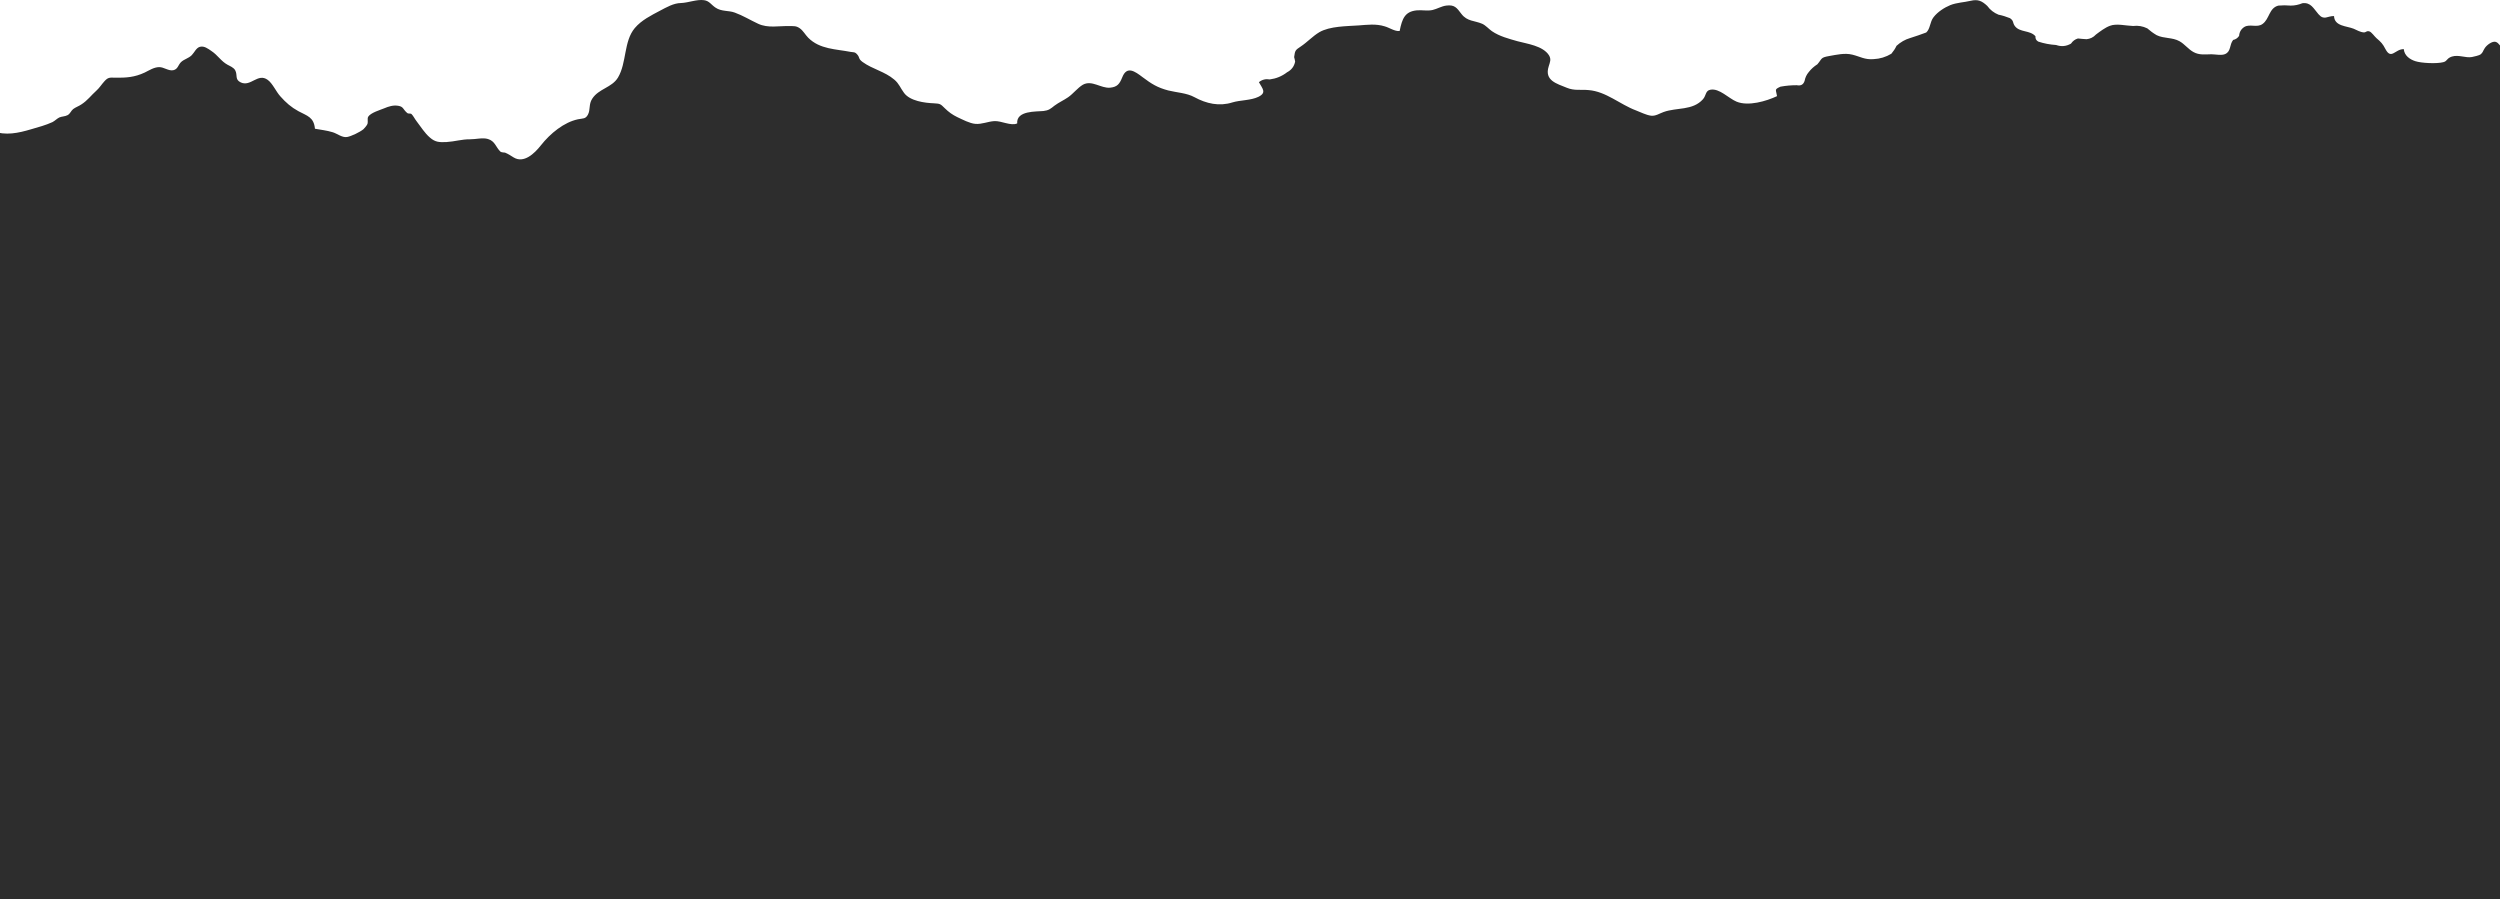 <?xml version="1.0" encoding="UTF-8" standalone="no"?><svg width='1440' height='518' viewBox='0 0 1440 518' fill='none' xmlns='http://www.w3.org/2000/svg'>
<path d='M1697 524V124.241C1696.36 123.13 1695.67 121.967 1694.97 120.803C1691.96 115.831 1689.69 110.383 1686.62 105.464C1684.42 101.868 1680.76 99.699 1679.2 95.732C1677.87 92.241 1677.29 88.221 1673.92 86.053C1671.89 84.783 1670.27 85.63 1668.18 84.995C1666.73 84.519 1665.34 83.197 1664.18 82.297C1661.63 80.341 1659.77 77.749 1657.51 75.474C1654.67 72.618 1652.76 72.46 1649.28 72.618C1643.25 72.83 1638.15 71.56 1632.29 70.873C1629.27 70.503 1625.85 70.291 1623.53 68.07C1621.91 66.483 1621.27 64.261 1619.3 63.045C1612.81 58.919 1605.56 65.636 1599.18 65.478C1595.47 65.425 1587.7 61.881 1586.31 57.967C1584.34 57.438 1583.53 60.665 1581.9 61.299C1580.16 62.04 1578.83 61.141 1577.26 60.453C1573.73 58.813 1573.2 55.904 1570.42 53.418C1566.59 50.086 1563.75 45.961 1560.1 42.628C1557.84 40.671 1555.11 39.19 1552.91 37.181C1551.29 35.594 1550.18 33.425 1548.56 31.944C1544.04 27.872 1537.83 33.531 1532.44 31.309C1530.18 30.41 1529.83 29.828 1527.51 29.67C1524.44 29.511 1520.32 30.834 1517.37 29.511C1515.28 28.612 1513.77 26.338 1511.62 25.227C1509.19 24.01 1506.52 23.376 1504.09 22C1499.97 19.462 1494.69 18.827 1490.63 15.601C1485.71 11.634 1480.2 6.768 1473.7 9.888C1471.96 10.734 1470.57 11.845 1468.72 12.427C1465.53 13.379 1459.67 12.268 1457.06 14.86C1455.44 16.447 1455.79 18.298 1454.16 19.832C1452.83 21.154 1450.28 21.313 1449 22.741C1446.33 25.386 1447.44 29.987 1442.39 28.189C1440.3 27.448 1439.49 24.645 1437.52 24.116C1435.55 23.534 1432.3 25.967 1431.2 27.766C1430.1 29.405 1430.22 30.252 1428.77 31.362C1428.19 31.838 1424.94 32.685 1423.84 32.843C1420.24 33.531 1416.24 31.362 1412.3 32.579C1409.11 33.637 1409.8 35.171 1407.37 35.805C1403.6 36.81 1394.67 36.387 1391.19 35.224C1388.12 34.218 1384.93 32.103 1384.58 28.295C1379.59 28.189 1377.39 34.642 1374.03 28.295C1372.46 25.227 1371.48 24.222 1368.81 21.948C1367.77 21.048 1365.97 18.404 1364.75 18.086C1363.07 17.558 1363.01 18.668 1361.62 18.668C1359.53 18.562 1357.68 17.399 1355.71 16.553C1351.65 14.913 1344.63 15.177 1344.4 9.253C1340.51 9.148 1338.72 12.004 1335.41 8.143C1332.51 4.811 1331.06 1.267 1326.19 1.849C1323.99 2.748 1321.78 3.224 1319.47 3.224C1317.09 3.012 1314.65 3.012 1312.33 3.224C1306.88 4.652 1307.29 10.893 1303.23 13.802C1300.1 16.129 1295.98 13.643 1292.79 15.495C1290.94 16.658 1289.89 18.404 1289.72 20.678C1288.85 21.948 1287.69 22.741 1286.3 23.005C1284.04 25.862 1285.2 29.458 1281.78 31.098C1279.75 32.103 1275.92 31.257 1273.77 31.257C1270.06 31.309 1266.82 31.838 1263.45 29.987C1260.44 28.348 1258.35 25.386 1255.39 23.746C1251.28 21.419 1246.41 22.318 1242.23 20.255C1240.32 19.144 1238.52 17.822 1236.84 16.341C1234.23 15.072 1231.5 14.596 1228.66 14.966C1224.66 14.86 1219.09 13.379 1215.33 14.86C1212.48 15.918 1209.76 18.034 1207.27 19.885C1205.76 21.524 1203.96 22.371 1201.87 22.582C1200.25 22.477 1198.57 22.371 1196.89 22.159C1195.26 22.635 1193.93 23.587 1192.89 25.121C1190.16 26.708 1187.32 26.972 1184.3 25.915C1180.83 25.703 1177.4 25.068 1174.04 23.957C1172.82 23.27 1172.3 22.265 1172.42 20.89C1169.29 17.24 1163.37 18.827 1160.53 14.966C1159.14 13.009 1160.07 12.057 1157.75 10.47C1155.6 9.624 1153.4 8.883 1151.14 8.46C1148.53 7.402 1146.38 5.763 1144.64 3.382C1141.51 0.473 1139.25 -0.532 1135.08 0.473C1131.19 1.373 1127.07 1.478 1123.36 2.959C1120 4.334 1116.11 6.82 1113.74 9.888C1111.59 12.586 1111.88 16.605 1109.5 18.721C1106.43 19.832 1103.42 20.943 1100.29 21.895C1097.33 22.741 1094.72 24.275 1092.4 26.39C1091.59 28.083 1090.6 29.564 1089.44 30.939C1086.31 32.843 1082.83 33.901 1079.18 34.06C1074.08 34.483 1071.47 32.579 1066.89 31.468C1062.54 30.41 1057.96 31.521 1053.67 32.261C1048.51 33.161 1049.67 33.69 1046.82 37.022C1044.91 38.238 1043.23 39.719 1041.84 41.518C1040.62 42.946 1039.81 44.638 1039.46 46.542C1038.76 48.764 1037.26 49.557 1034.94 49.081C1031.81 49.081 1028.62 49.346 1025.54 49.928C1021.83 51.62 1022.99 51.514 1023.57 55.375C1017.43 58.285 1006.99 61.352 1000.26 58.549C995.74 56.698 990.347 50.721 985.245 51.673C982.23 52.202 982.867 54.952 980.896 57.174C974.924 63.838 965.762 61.775 958.224 64.526C955.789 65.372 953.643 66.959 950.976 66.641C948.193 66.271 945.004 64.632 942.395 63.627C932.943 60.083 925.115 52.678 914.968 51.885C910.387 51.461 906.85 52.361 902.501 50.562C896.761 48.182 889.397 46.437 892.064 38.185C892.76 35.858 893.63 34.218 892.238 31.891C888.759 26.338 879.482 25.227 874.089 23.746C869.161 22.318 863.768 20.995 859.303 17.928C857.448 16.605 855.824 14.648 853.737 13.696C849.33 11.792 845.155 12.427 841.792 8.037C839.067 4.44 837.849 2.589 832.978 3.224C830.253 3.594 827.818 5.128 825.151 5.763C822.078 6.45 819.062 5.657 815.931 5.974C809.205 6.715 807.639 10.681 806.19 17.875C803.349 18.139 800.391 15.971 797.608 15.177C792.505 13.591 787.635 14.278 782.474 14.648C775.748 15.124 766.007 15.019 759.918 18.562C756.091 20.837 752.96 24.328 749.191 26.814C746.06 28.877 745.944 29.088 745.422 32.896C745.654 33.742 745.886 34.642 746.002 35.488C745.422 38.344 743.799 40.354 741.363 41.623C738.348 43.951 735.043 45.273 731.39 45.749C729.071 45.326 726.926 45.855 725.128 47.336C727.099 50.985 729.825 53.365 724.78 55.799C720.547 57.861 714.227 57.65 709.936 58.972C702.282 61.405 694.86 59.713 687.96 55.957C683.495 53.524 677.755 53.313 672.884 52.096C666.564 50.404 663.317 48.341 658.098 44.427C653.691 41.094 649.111 37.762 646.443 44.48C644.878 48.341 643.602 50.086 639.427 50.509C634.093 50.985 628.932 45.908 623.714 48.817C620.699 50.615 618.089 54.053 615.248 56.01C612.639 57.808 609.913 58.972 607.362 60.876C605.043 62.727 604.057 63.574 601.042 63.944C596.983 64.367 585.328 63.574 585.908 71.084C582.313 72.724 576.747 69.498 572.688 69.762C569.093 69.974 565.498 71.666 561.845 71.349C558.54 71.084 554.423 68.863 551.349 67.435C548.624 66.112 546.421 64.526 544.276 62.41C541.666 59.818 541.55 59.713 537.897 59.501C532.679 59.289 524.213 58.232 520.734 53.524C518.589 50.668 517.893 48.182 515.109 45.855C509.601 41.147 502.585 39.878 496.844 35.7C494.177 33.742 495.453 33.214 493.655 31.257C492.322 29.776 491.568 30.199 489.886 29.881C481.595 28.242 472.201 28.453 465.533 21.736C463.852 20.044 462.634 17.663 460.662 16.288C458.575 14.807 457.183 15.072 454.69 15.019C448.66 14.86 442.397 16.341 436.715 13.696C432.25 11.633 427.901 8.936 423.205 7.244C419.668 5.921 415.609 6.768 412.13 4.387C409.578 2.695 408.593 0.526 405.519 0.103C401.403 -0.479 396.532 1.584 392.241 1.743C388.008 1.796 383.949 4.176 380.122 6.186C375.136 8.83 369.453 11.633 365.626 16.182C359.19 23.852 361.046 36.175 355.943 44.691C352.406 50.509 344.926 51.038 341.157 56.803C338.954 60.136 340.229 63.151 338.606 66.112C337.214 68.598 335.88 68.122 332.923 68.704C324.864 70.397 316.978 76.85 311.585 83.673C307.816 88.486 301.67 94.304 295.813 90.654C294.132 89.597 292.798 88.698 290.885 87.904C290.885 87.904 288.681 87.798 288.276 87.375C285.55 84.783 285.202 81.293 281.085 80.076C278.07 79.124 273.837 80.288 270.648 80.235C266.068 80.182 261.777 81.557 257.196 81.822C253.137 81.98 250.76 81.98 247.629 79.23C244.556 76.585 242.468 73.094 239.975 69.868C238.989 68.651 238.061 66.694 237.018 65.689C236.496 65.213 235.104 65.584 234.64 65.16C231.973 62.939 232.553 61.458 229.364 60.929C226.522 60.453 223.855 61.299 221.246 62.41C219.1 63.309 213.534 64.896 212.084 67.223C211.447 68.334 212.084 70.079 211.679 71.349C211.389 72.195 209.823 73.993 209.359 74.417C207.33 76.109 202.227 78.542 199.908 78.912C197.066 79.388 194.283 76.955 191.616 76.162C188.195 75.104 184.832 74.787 181.411 74.152C180.773 67.488 177.062 66.8 171.901 64.05C167.727 61.775 164.711 59.131 161.464 55.481C158.971 52.731 157.057 48.076 154.216 46.014C148.534 41.835 144.475 50.139 138.734 47.495C135.081 45.802 136.995 43.316 135.487 40.513C134.676 38.926 132.414 38.027 131.139 37.339C127.254 35.224 125.514 31.838 121.745 29.352C119.89 28.083 117.57 26.285 115.135 26.972C112.99 27.554 112.004 30.199 110.438 31.785C108.583 33.637 106.089 34.06 104.292 35.752C102.552 37.445 102.494 39.931 99.711 40.46C96.986 40.936 94.377 38.609 91.651 38.661C88.636 38.714 85.969 40.513 83.36 41.782C77.503 44.532 72.575 44.85 66.254 44.744C63.123 44.638 62.195 44.532 60.108 46.86C58.542 48.552 57.267 50.668 55.527 52.202C52.512 54.899 50.367 57.914 46.888 60.136C45.438 61.141 43.525 61.775 42.133 62.833C40.799 63.944 40.509 65.425 38.944 66.324C37.436 67.118 35.697 67.012 34.189 67.646C32.913 68.228 31.58 69.656 30.188 70.344C26.419 72.089 22.07 73.253 18.07 74.417C10.416 76.691 3.342 78.225 -4.254 75.527C-8.777 73.941 -14.402 69.603 -18.46 66.8C-23.969 62.992 -25.477 53.365 -32.609 52.096C-35.798 51.514 -40.031 51.937 -43.278 52.149C-46.989 52.308 -49.366 54.37 -53.367 53.313C-55.918 52.625 -57.832 52.149 -60.731 52.149C-62.413 52.202 -65.022 52.784 -66.587 52.043C-68.385 51.197 -69.95 48.394 -71.342 46.86C-73.14 44.744 -75.923 41.835 -78.3 40.671C-82.069 38.873 -86.592 38.661 -90.071 36.07C-93.26 33.637 -94.42 30.728 -95.637 27.184C-96.043 25.967 -96.449 23.64 -96.971 22.635C-98.826 19.144 -105.379 16.341 -108.858 15.495C-112.221 14.701 -115.468 14.807 -118.773 13.696C-122.6 12.427 -125.789 9.941 -129.5 8.407C-133.095 7.032 -137.328 6.133 -141.213 6.292C-146.084 6.397 -148.461 8.83 -151.824 12.533C-154.433 15.389 -156.231 19.303 -158.956 21.895C-161.333 24.116 -163.073 25.121 -164.87 28.083C-168.929 34.642 -172.524 36.863 -178.903 40.354C-184.527 43.316 -187.658 51.673 -193.515 53.683C-200.125 55.904 -208.301 49.187 -214.389 53.048C-221.521 57.544 -212.301 72.565 -214.389 79.441C-215.433 82.615 -217.52 84.043 -218.332 87.481C-218.796 89.332 -218.796 90.443 -218.68 92.188C-218.39 95.838 -218.216 98.271 -218.97 101.921C-219.897 106.522 -219.26 111.177 -219.955 115.778C-220.419 118.74 -220.941 126.462 -225 126.357V524H1696.94H1697Z' fill='#2D2D2D'/>
</svg>
